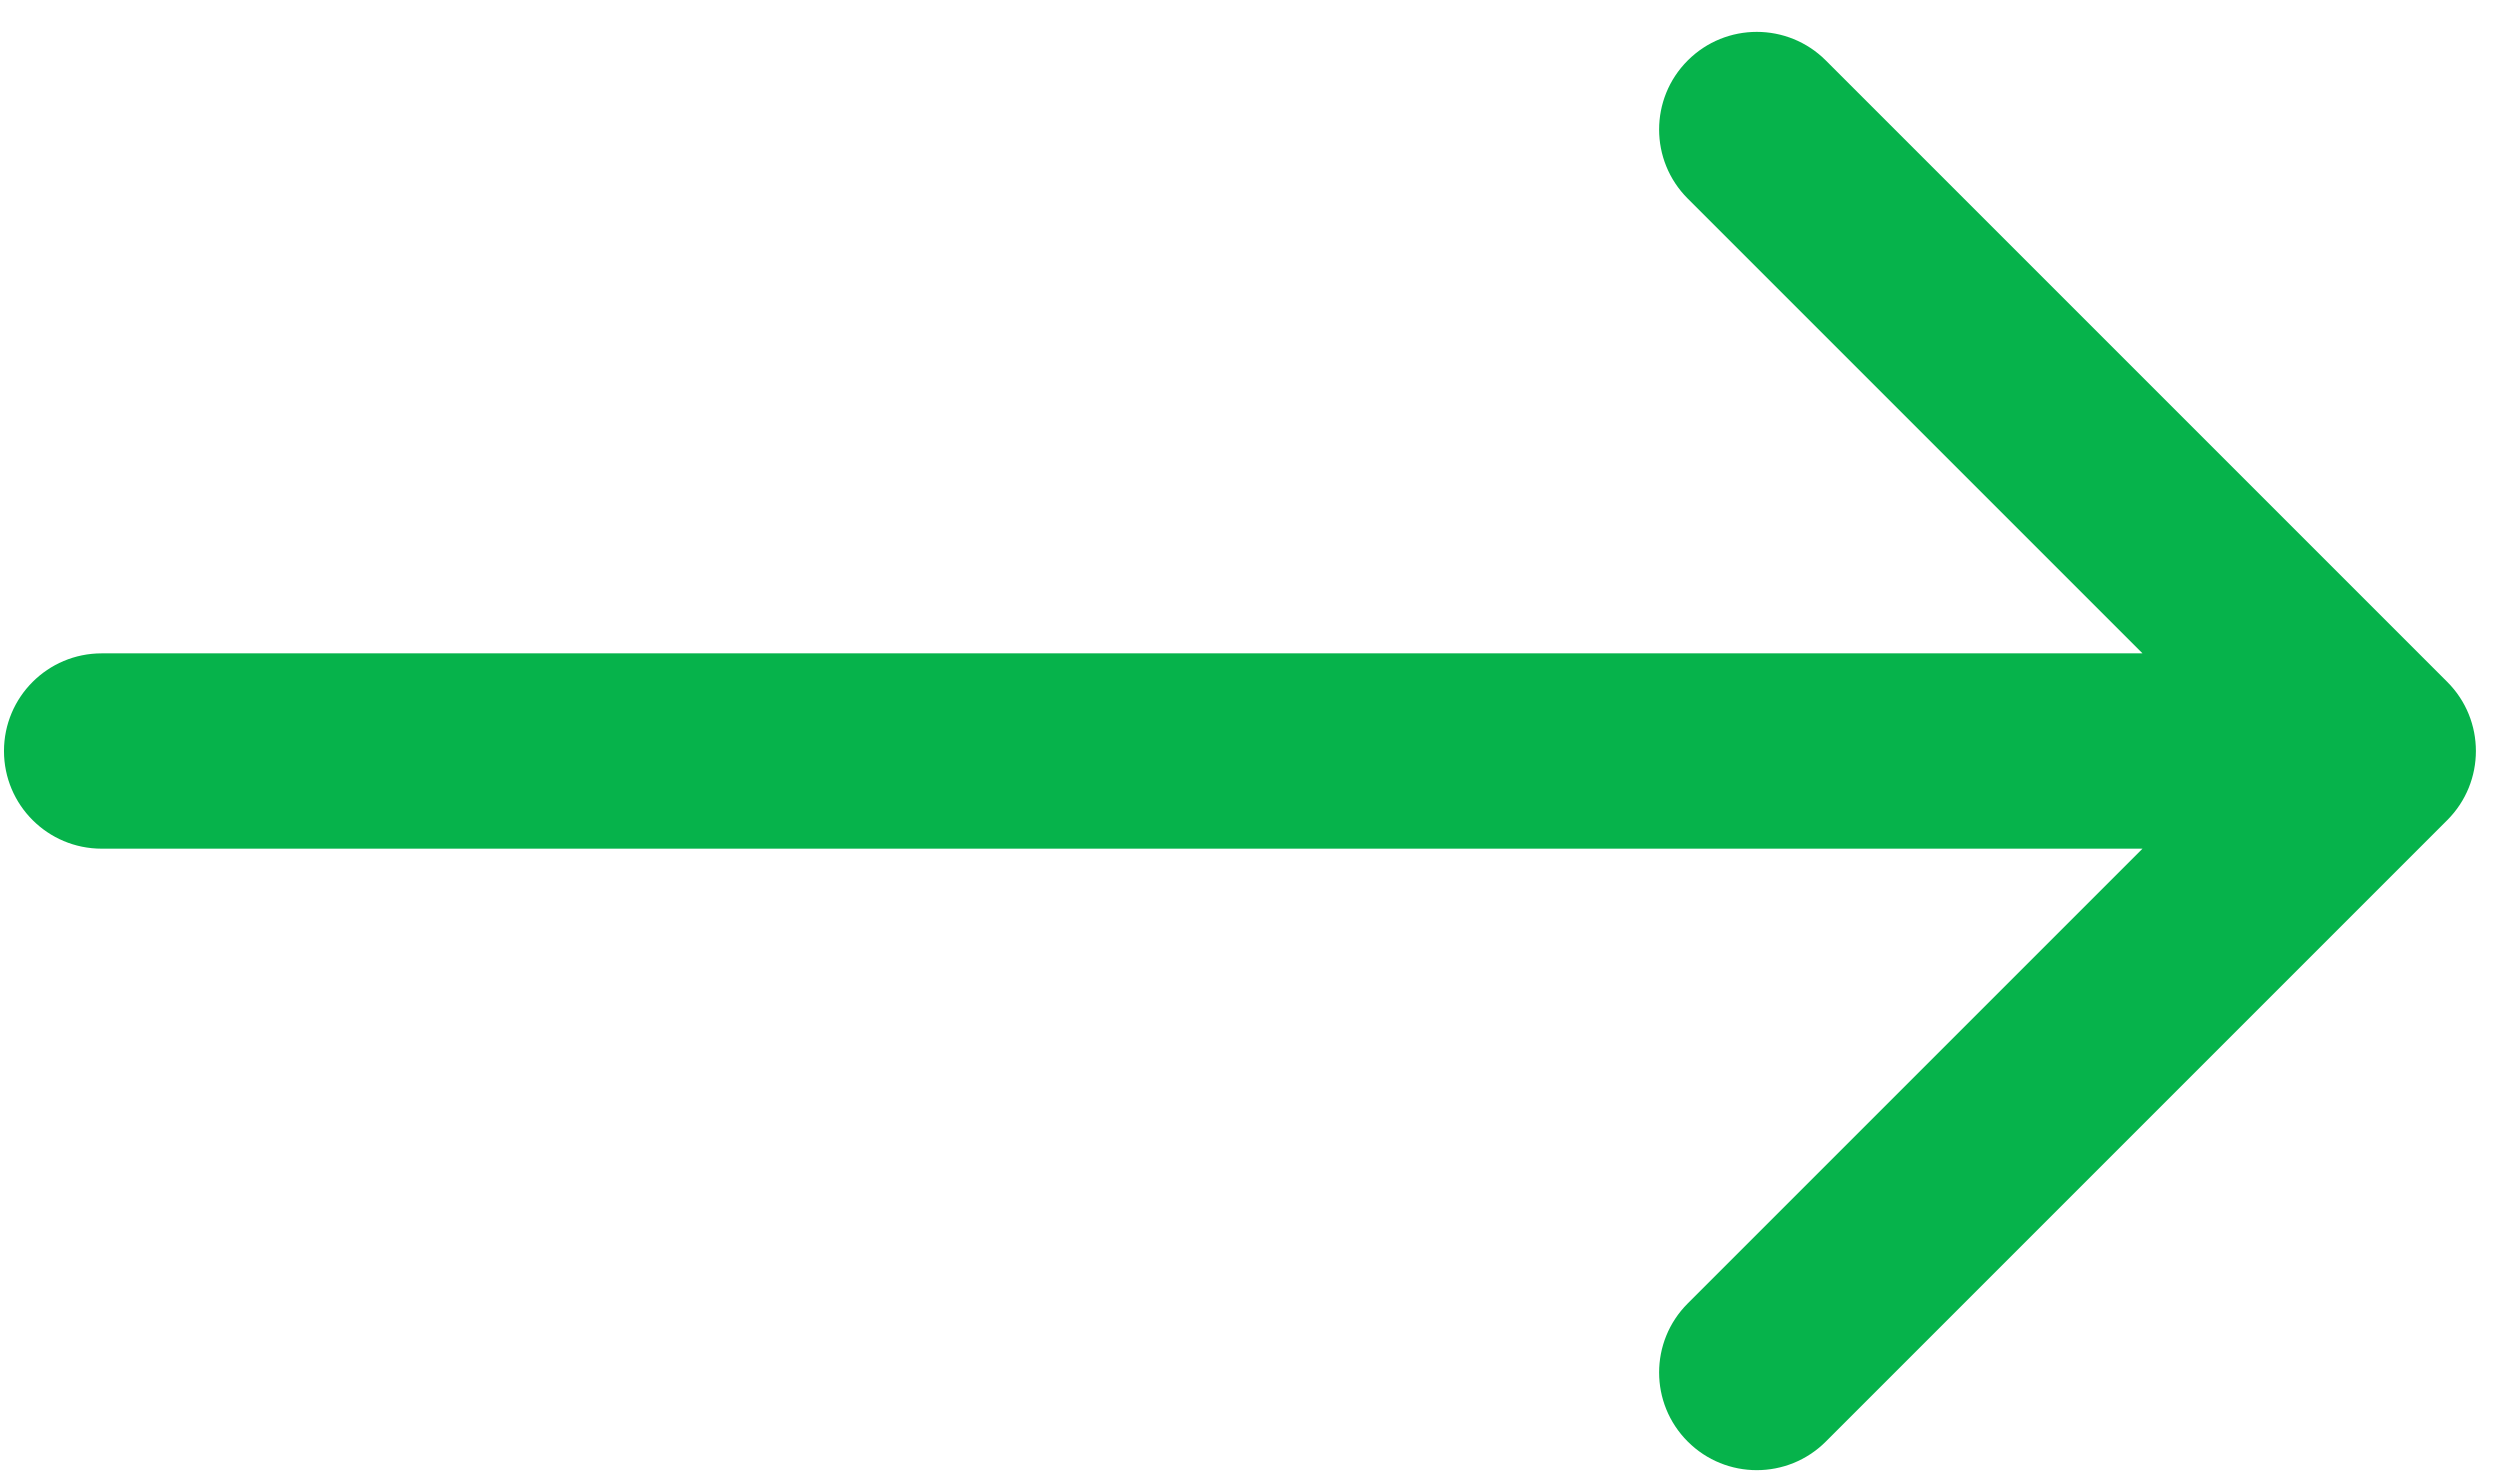 <svg width="64" height="38" viewBox="0 0 64 38" fill="none" xmlns="http://www.w3.org/2000/svg">
<path d="M2.602 16.726C1.221 16.726 0.102 17.845 0.102 19.226C0.102 20.607 1.221 21.726 2.602 21.726L2.602 16.726ZM62.651 20.994C63.627 20.017 63.627 18.434 62.651 17.458L46.741 1.548C45.765 0.572 44.182 0.572 43.206 1.548C42.229 2.524 42.229 4.107 43.206 5.084L57.348 19.226L43.206 33.368C42.229 34.344 42.229 35.927 43.206 36.904C44.182 37.88 45.765 37.88 46.741 36.904L62.651 20.994ZM2.602 21.726L60.883 21.726L60.883 16.726L2.602 16.726L2.602 21.726Z" fill="#06B34B"/>
</svg>
